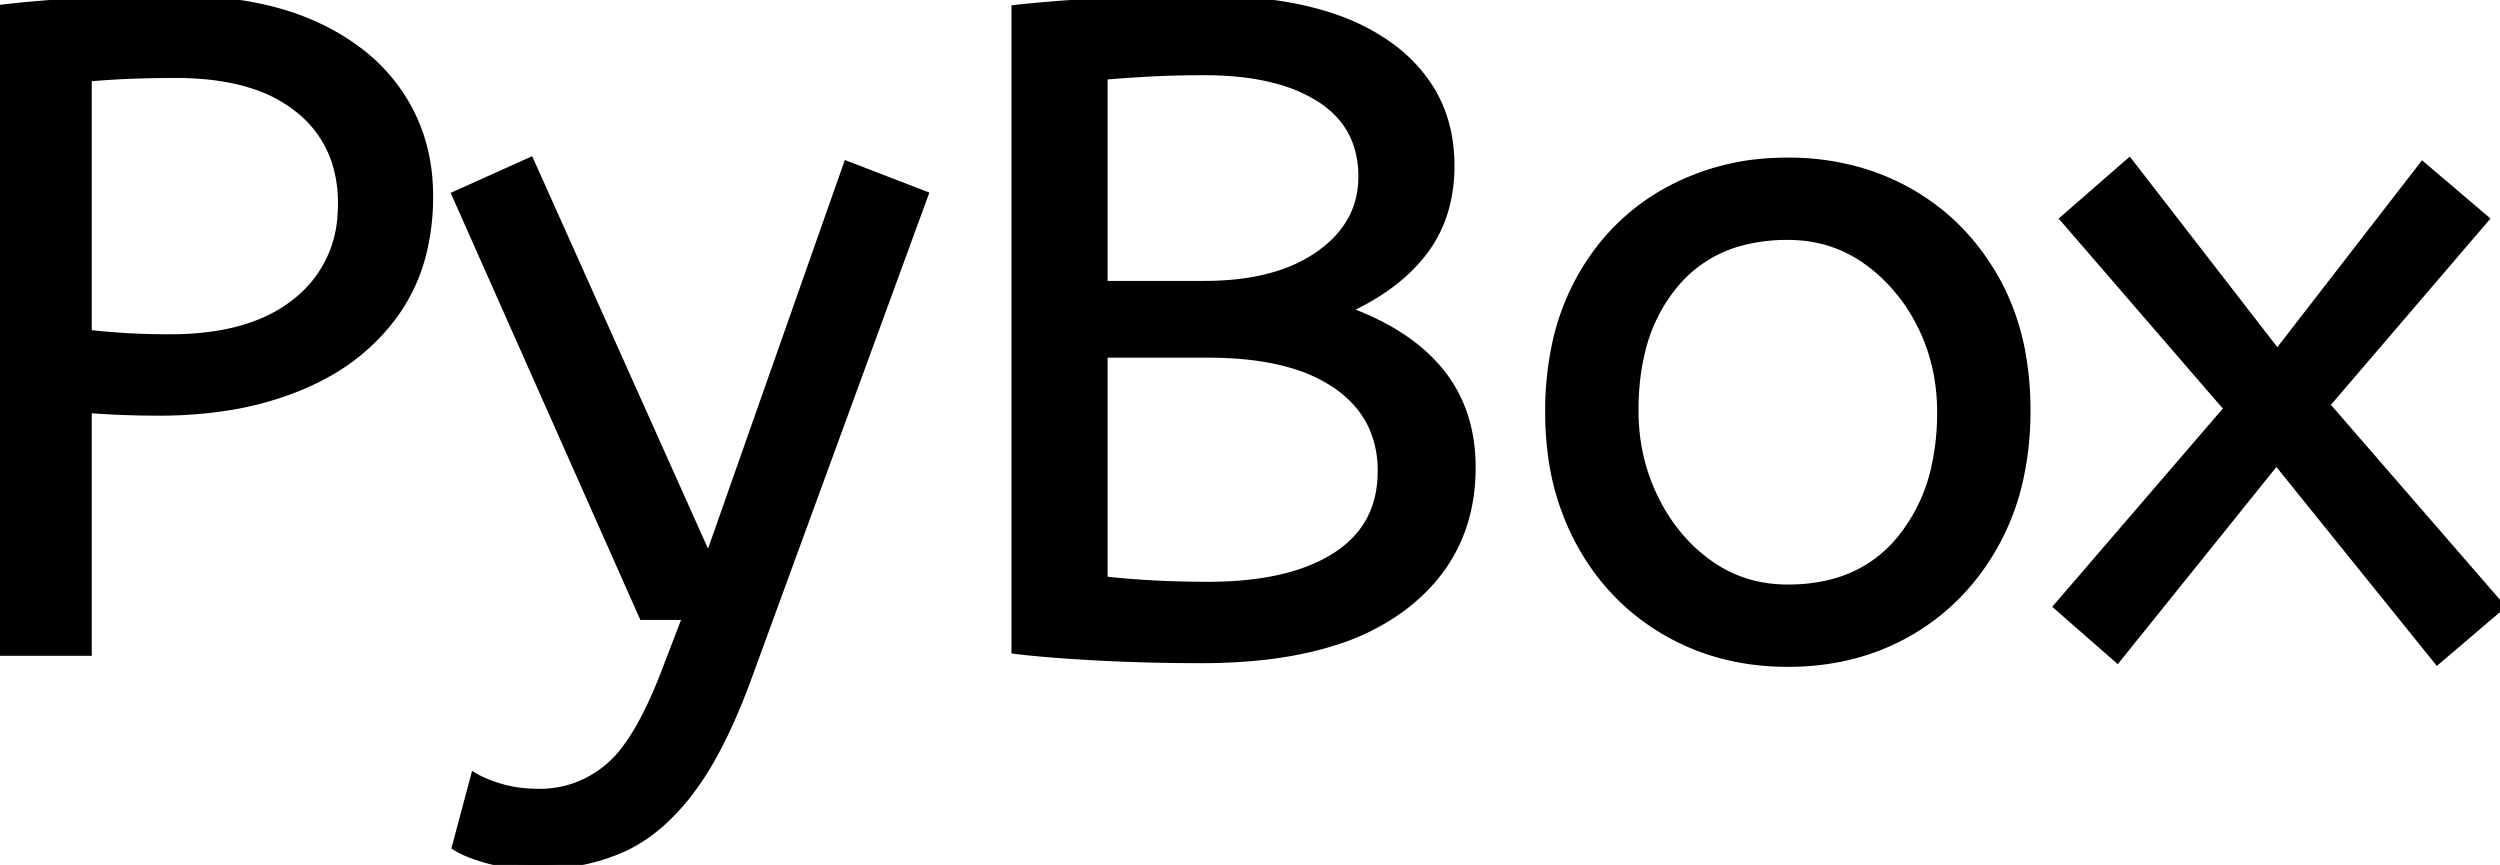 <svg width="271.7" height="94.001" viewBox="0 0 271.7 94.001" xmlns="http://www.w3.org/2000/svg"><g id="svgGroup" stroke-linecap="round" fill-rule="evenodd" font-size="9pt" stroke="#000" stroke-width="0.25mm" fill="#000" style="stroke:#000;stroke-width:0.25mm;fill:#000"><path d="M 49.6 92.001 L 51.6 84.501 A 9.908 9.908 0 0 0 52.765 85.075 Q 53.588 85.419 54.6 85.701 A 13.514 13.514 0 0 0 56.879 86.118 A 17.358 17.358 0 0 0 58.6 86.201 Q 62.8 86.201 66.1 83.501 A 12.003 12.003 0 0 0 68.033 81.439 Q 69.781 79.128 71.441 75.276 A 58.58 58.58 0 0 0 72.4 72.901 L 74.7 66.901 L 69.9 66.901 L 49.6 21.201 L 57.6 17.601 L 77 60.901 L 92.1 18.001 L 100.4 21.201 L 81.3 73.401 A 71.728 71.728 0 0 1 79.247 78.487 Q 78.145 80.926 76.978 82.915 A 30.86 30.86 0 0 1 75 85.901 A 24.268 24.268 0 0 1 72.122 89.111 Q 70.208 90.879 68.105 91.919 A 14.737 14.737 0 0 1 67.5 92.201 Q 63.4 94.001 58.4 94.001 Q 55.4 94.001 53.15 93.401 Q 50.9 92.801 49.6 92.001 Z M 271.7 65.901 L 264.9 71.701 L 247.4 50.001 L 230.1 71.501 L 223.7 65.901 L 242.2 44.401 L 224.4 23.801 L 231.4 17.701 L 247.5 38.501 L 263.3 18.101 L 270 23.801 L 252.7 44.001 L 271.7 65.901 Z M 110.4 70.601 L 110.4 1.001 A 100.907 100.907 0 0 1 112.256 0.807 Q 115.153 0.53 118.976 0.308 A 270.552 270.552 0 0 1 119.1 0.301 A 168.416 168.416 0 0 1 123.937 0.096 Q 126.408 0.024 129.145 0.007 A 285.352 285.352 0 0 1 131 0.001 Q 139.4 0.001 145.259 2.089 A 22.604 22.604 0 0 1 150.7 4.851 A 16.711 16.711 0 0 1 155.263 9.508 Q 157.454 12.941 157.591 17.401 A 19.526 19.526 0 0 1 157.6 18.001 A 17.052 17.052 0 0 1 156.973 22.72 A 13.798 13.798 0 0 1 154.65 27.351 Q 151.7 31.201 146.1 33.701 A 30.217 30.217 0 0 1 150.736 35.761 Q 154.213 37.694 156.4 40.351 Q 159.9 44.601 159.9 50.801 Q 159.9 60.115 152.69 65.729 A 22.979 22.979 0 0 1 152.4 65.951 A 24.681 24.681 0 0 1 145.023 69.661 Q 138.979 71.601 130.6 71.601 A 221.836 221.836 0 0 1 122.52 71.459 A 187.566 187.566 0 0 1 119.05 71.301 A 227.449 227.449 0 0 1 116.466 71.144 Q 113.659 70.958 111.595 70.738 A 65.535 65.535 0 0 1 110.4 70.601 Z M 9.5 70.801 L 0 70.801 L 0 1.001 Q 4.1 0.501 9.05 0.251 A 200.806 200.806 0 0 1 17.98 0.005 A 221.966 221.966 0 0 1 19.3 0.001 Q 26.87 0.001 32.472 2.083 A 26.011 26.011 0 0 1 34.1 2.751 A 24.606 24.606 0 0 1 39.182 5.779 A 19.374 19.374 0 0 1 43.4 10.301 Q 46.6 15.101 46.6 21.301 A 25.258 25.258 0 0 1 45.892 27.423 A 19.268 19.268 0 0 1 42.9 34.001 A 22.312 22.312 0 0 1 35.349 40.63 A 28.065 28.065 0 0 1 32.6 41.951 A 34.774 34.774 0 0 1 24.511 44.174 A 47.194 47.194 0 0 1 17.3 44.701 Q 13.1 44.701 9.5 44.401 L 9.5 70.801 Z M 181 68.551 A 24.559 24.559 0 0 0 185.598 70.64 Q 189.653 72.001 194.3 72.001 Q 201.7 72.001 207.55 68.601 Q 213.4 65.201 216.8 59.051 A 26.255 26.255 0 0 0 219.453 51.909 A 34.184 34.184 0 0 0 220.2 44.601 A 34.542 34.542 0 0 0 219.715 38.692 A 25.795 25.795 0 0 0 216.75 30.251 Q 213.3 24.201 207.45 20.901 A 24.848 24.848 0 0 0 202.809 18.874 A 27.738 27.738 0 0 0 194.3 17.601 A 31.325 31.325 0 0 0 192.72 17.64 A 26.169 26.169 0 0 0 181.1 20.901 Q 175.2 24.201 171.8 30.301 A 26.023 26.023 0 0 0 169.051 37.891 A 35.006 35.006 0 0 0 168.4 44.801 A 34.82 34.82 0 0 0 168.665 49.154 A 27.451 27.451 0 0 0 171.75 58.951 Q 175.1 65.101 181 68.551 Z M 194.3 64.001 Q 202.2 64.001 206.6 58.651 A 18.802 18.802 0 0 0 210.419 50.561 A 27.105 27.105 0 0 0 211 44.801 Q 211 39.601 208.8 35.251 A 19.198 19.198 0 0 0 204.628 29.682 A 18.17 18.17 0 0 0 202.85 28.251 Q 199.1 25.601 194.3 25.601 A 19.249 19.249 0 0 0 189.074 26.272 A 14.037 14.037 0 0 0 182 30.801 A 17.878 17.878 0 0 0 178.326 38.174 Q 177.6 41.107 177.6 44.601 Q 177.6 49.801 179.8 54.251 A 19.437 19.437 0 0 0 183.33 59.29 A 17.627 17.627 0 0 0 185.75 61.351 Q 189.5 64.001 194.3 64.001 Z M 9.5 8.401 L 9.5 36.301 Q 10.6 36.438 12.031 36.552 A 96.255 96.255 0 0 0 13.4 36.651 Q 15.7 36.801 18.5 36.801 A 31.831 31.831 0 0 0 23.88 36.375 Q 26.759 35.881 29.063 34.811 A 15.221 15.221 0 0 0 32.3 32.801 A 12.896 12.896 0 0 0 37.155 23.358 A 17.32 17.32 0 0 0 37.2 22.101 A 14.452 14.452 0 0 0 36.439 17.307 A 12.136 12.136 0 0 0 32.5 11.801 A 15.462 15.462 0 0 0 27.419 9.137 Q 25.193 8.427 22.5 8.16 A 34.58 34.58 0 0 0 19.1 8.001 A 131.125 131.125 0 0 0 15.842 8.04 A 109.939 109.939 0 0 0 14 8.101 A 91.274 91.274 0 0 0 11.117 8.265 A 75.041 75.041 0 0 0 9.5 8.401 Z M 131.3 38.401 L 119.9 38.401 L 119.9 63.101 Q 125.2 63.701 131.3 63.701 Q 140.2 63.701 145.2 60.501 Q 150.2 57.301 150.2 51.201 A 11.728 11.728 0 0 0 149.328 46.601 Q 148.226 43.988 145.733 42.113 A 14.027 14.027 0 0 0 145.3 41.801 A 16.7 16.7 0 0 0 140.626 39.599 Q 136.703 38.401 131.3 38.401 Z M 119.9 8.201 L 119.9 31.001 L 130.9 31.001 Q 138.8 31.001 143.45 27.701 Q 148.1 24.401 148.1 19.201 A 10.798 10.798 0 0 0 147.426 15.301 Q 146.339 12.471 143.5 10.651 A 16.643 16.643 0 0 0 139.014 8.687 Q 135.525 7.701 130.9 7.701 Q 127.6 7.701 124.9 7.851 Q 122.2 8.001 119.9 8.201 Z" vector-effect="non-scaling-stroke"/></g></svg>